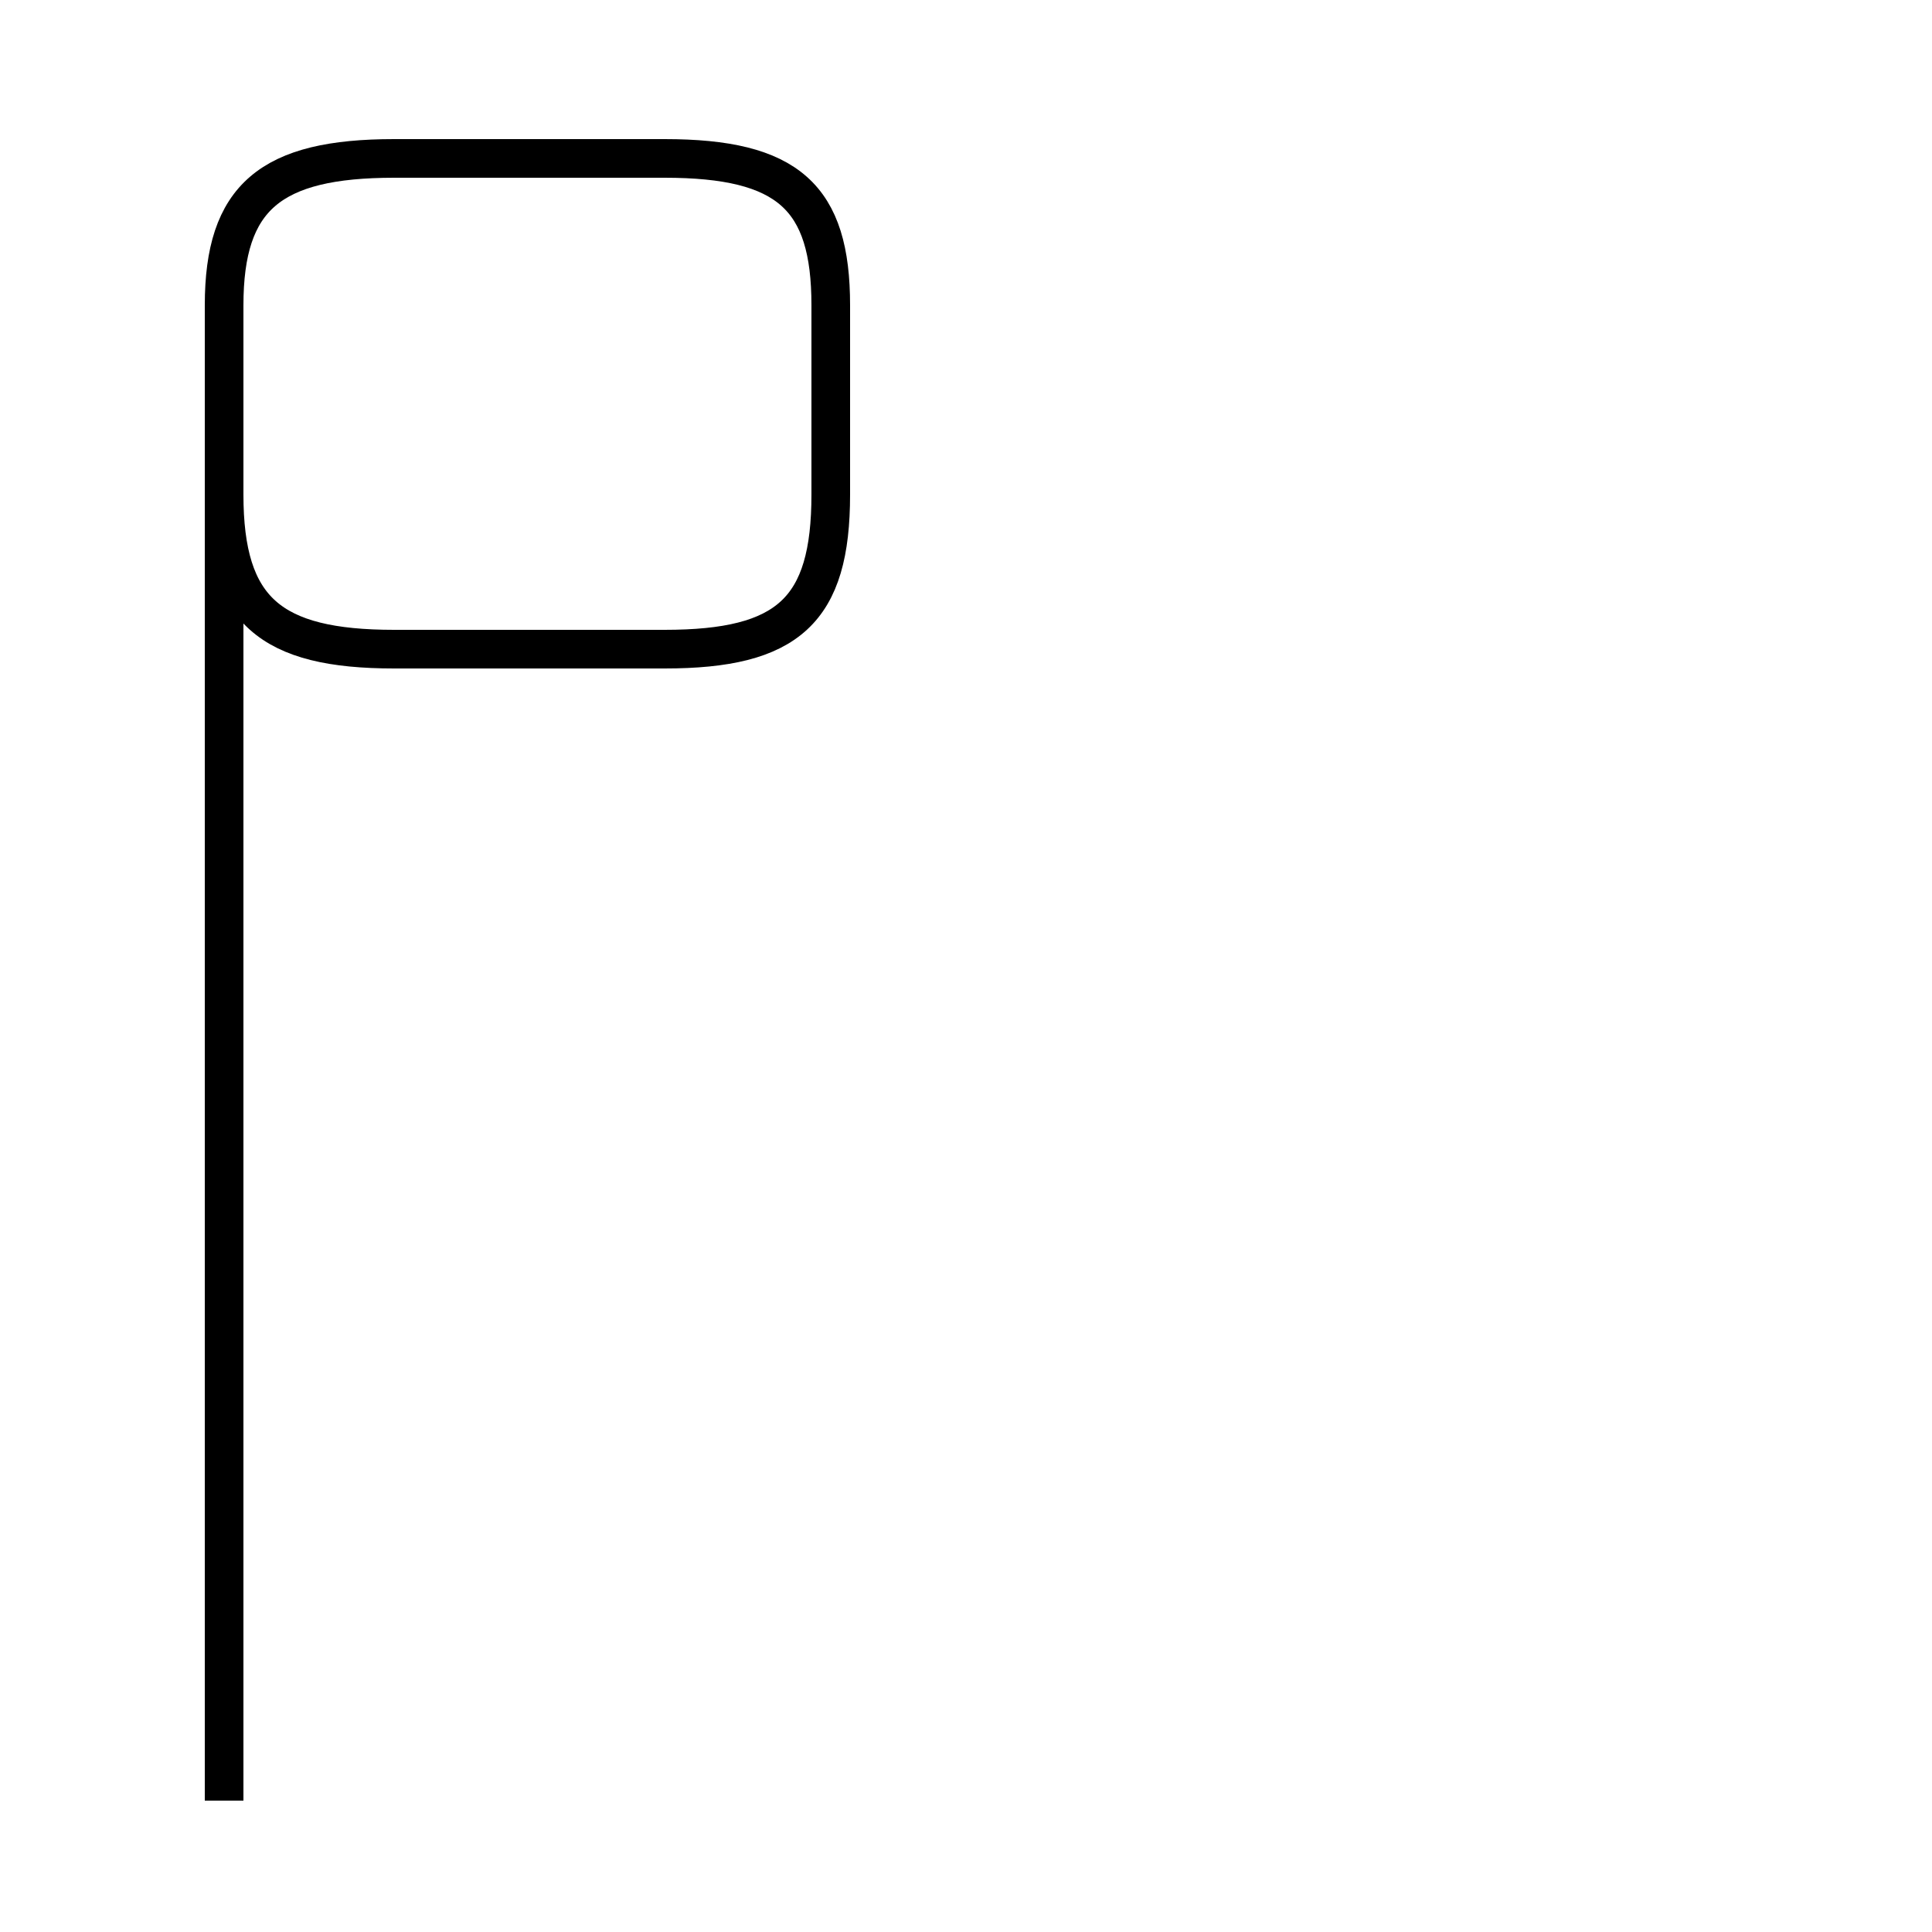 <?xml version='1.0' encoding='utf8'?>
<svg viewBox="0.0 -44.0 50.0 50.0" version="1.1" xmlns="http://www.w3.org/2000/svg">
<rect x="0.0" y="-44.0" width="50.0" height="50.0" fill="#808080" stroke="none"/>
<rect x="-1000" y="-1000" width="2000" height="2000" stroke="white" fill="white"/>
<g style="fill:none; stroke:#000000;  stroke-width:1">
<path d="M 5.8 -2.6 L 5.8 36.1 C 5.8 38.9 7.0 39.9 10.2 39.9 L 17.2 39.9 C 20.4 39.9 21.5 38.9 21.5 36.1 L 21.5 31.2 C 21.5 28.2 20.4 27.2 17.2 27.2 L 10.2 27.2 C 7.0 27.2 5.8 28.2 5.8 31.2 L 5.8 36.0 " transform="scale(1, -1)" />
</g>
</svg>